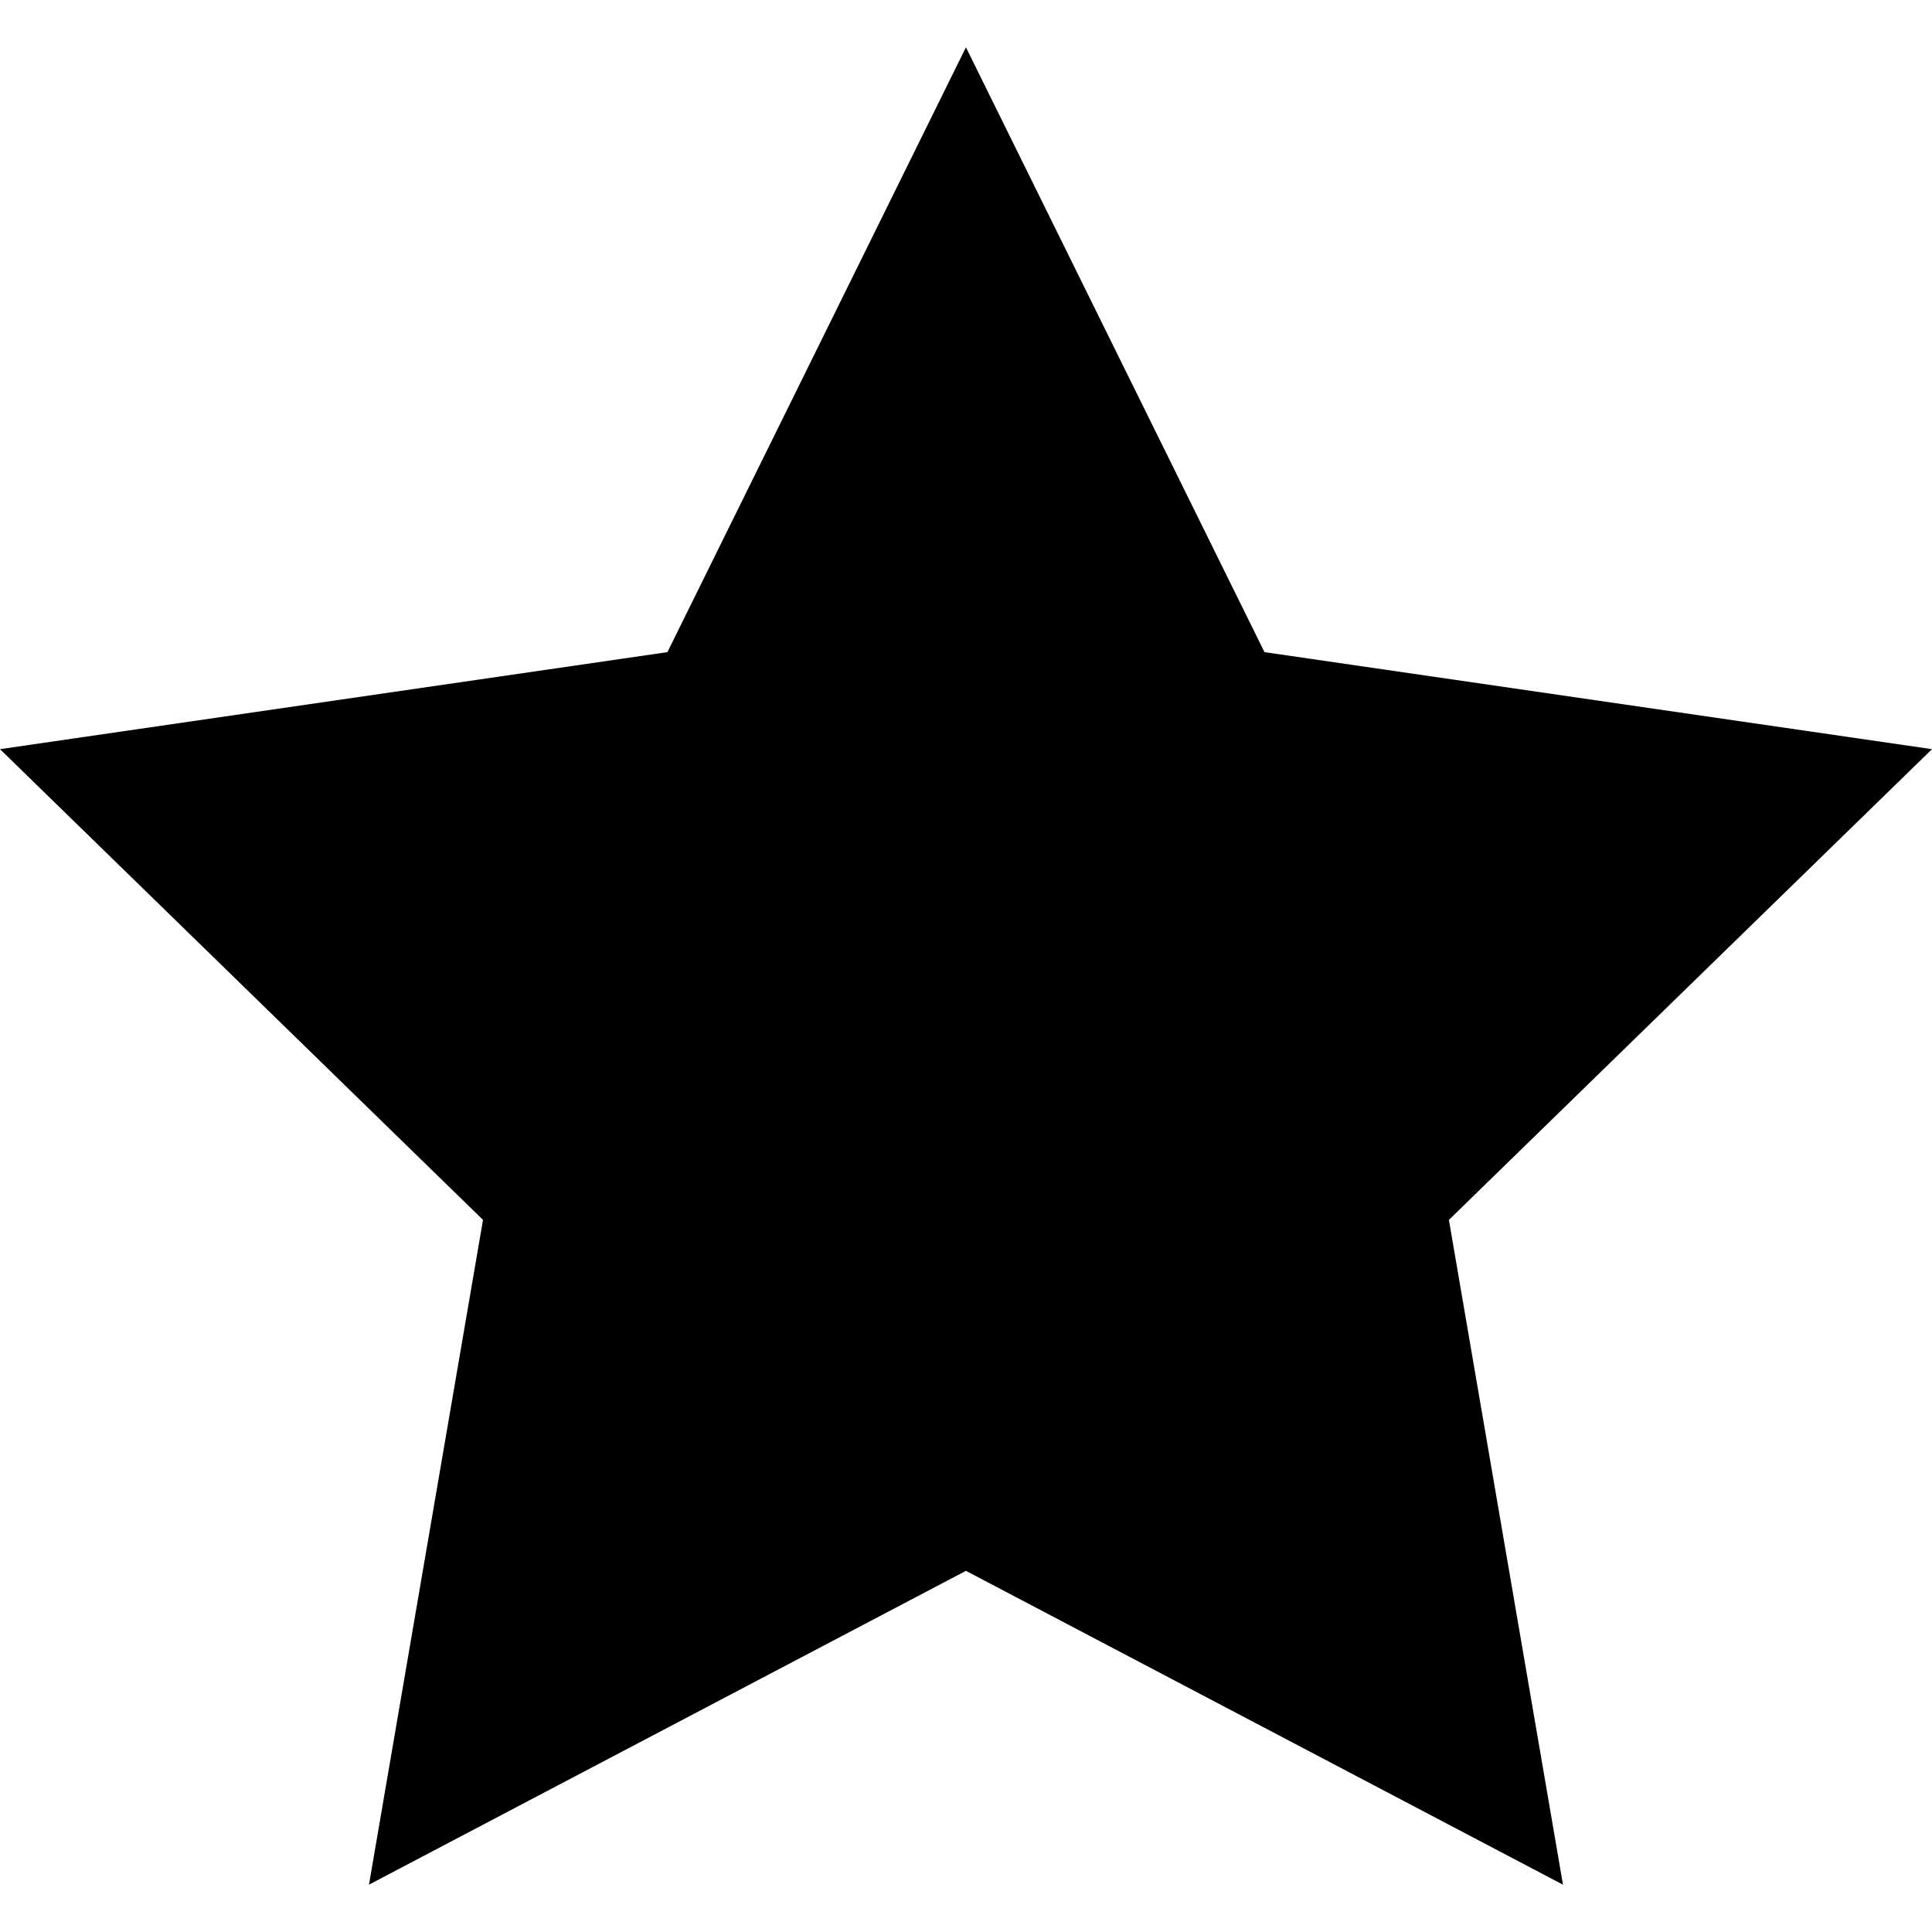 <?xml version="1.0" encoding="iso-8859-1"?>
<!-- Generator: Adobe Illustrator 16.0.0, SVG Export Plug-In . SVG Version: 6.00 Build 0)  -->
<!DOCTYPE svg PUBLIC "-//W3C//DTD SVG 1.1//EN" "http://www.w3.org/Graphics/SVG/1.1/DTD/svg11.dtd">
<svg version="1.1" id="Capa_1" xmlns="http://www.w3.org/2000/svg" xmlns:xlink="http://www.w3.org/1999/xlink" x="0px" y="0px"
	 width="351.641px" height="351.642px" viewBox="0 0 351.641 351.642" style="enable-background:new 0 0 351.641 351.642;"
	 xml:space="preserve">
<g>
	<g>
		<g>
			<g>
				<path d="M67.158,343.024l20.753-120.997L0,136.354l121.477-17.66L175.809,8.611l54.337,110.083l121.495,17.66l-87.929,85.679
					l20.765,120.997l-108.668-57.124L67.158,343.024z"/>
			</g>
		</g>
	</g>
</g>
<g>
</g>
<g>
</g>
<g>
</g>
<g>
</g>
<g>
</g>
<g>
</g>
<g>
</g>
<g>
</g>
<g>
</g>
<g>
</g>
<g>
</g>
<g>
</g>
<g>
</g>
<g>
</g>
<g>
</g>
</svg>
